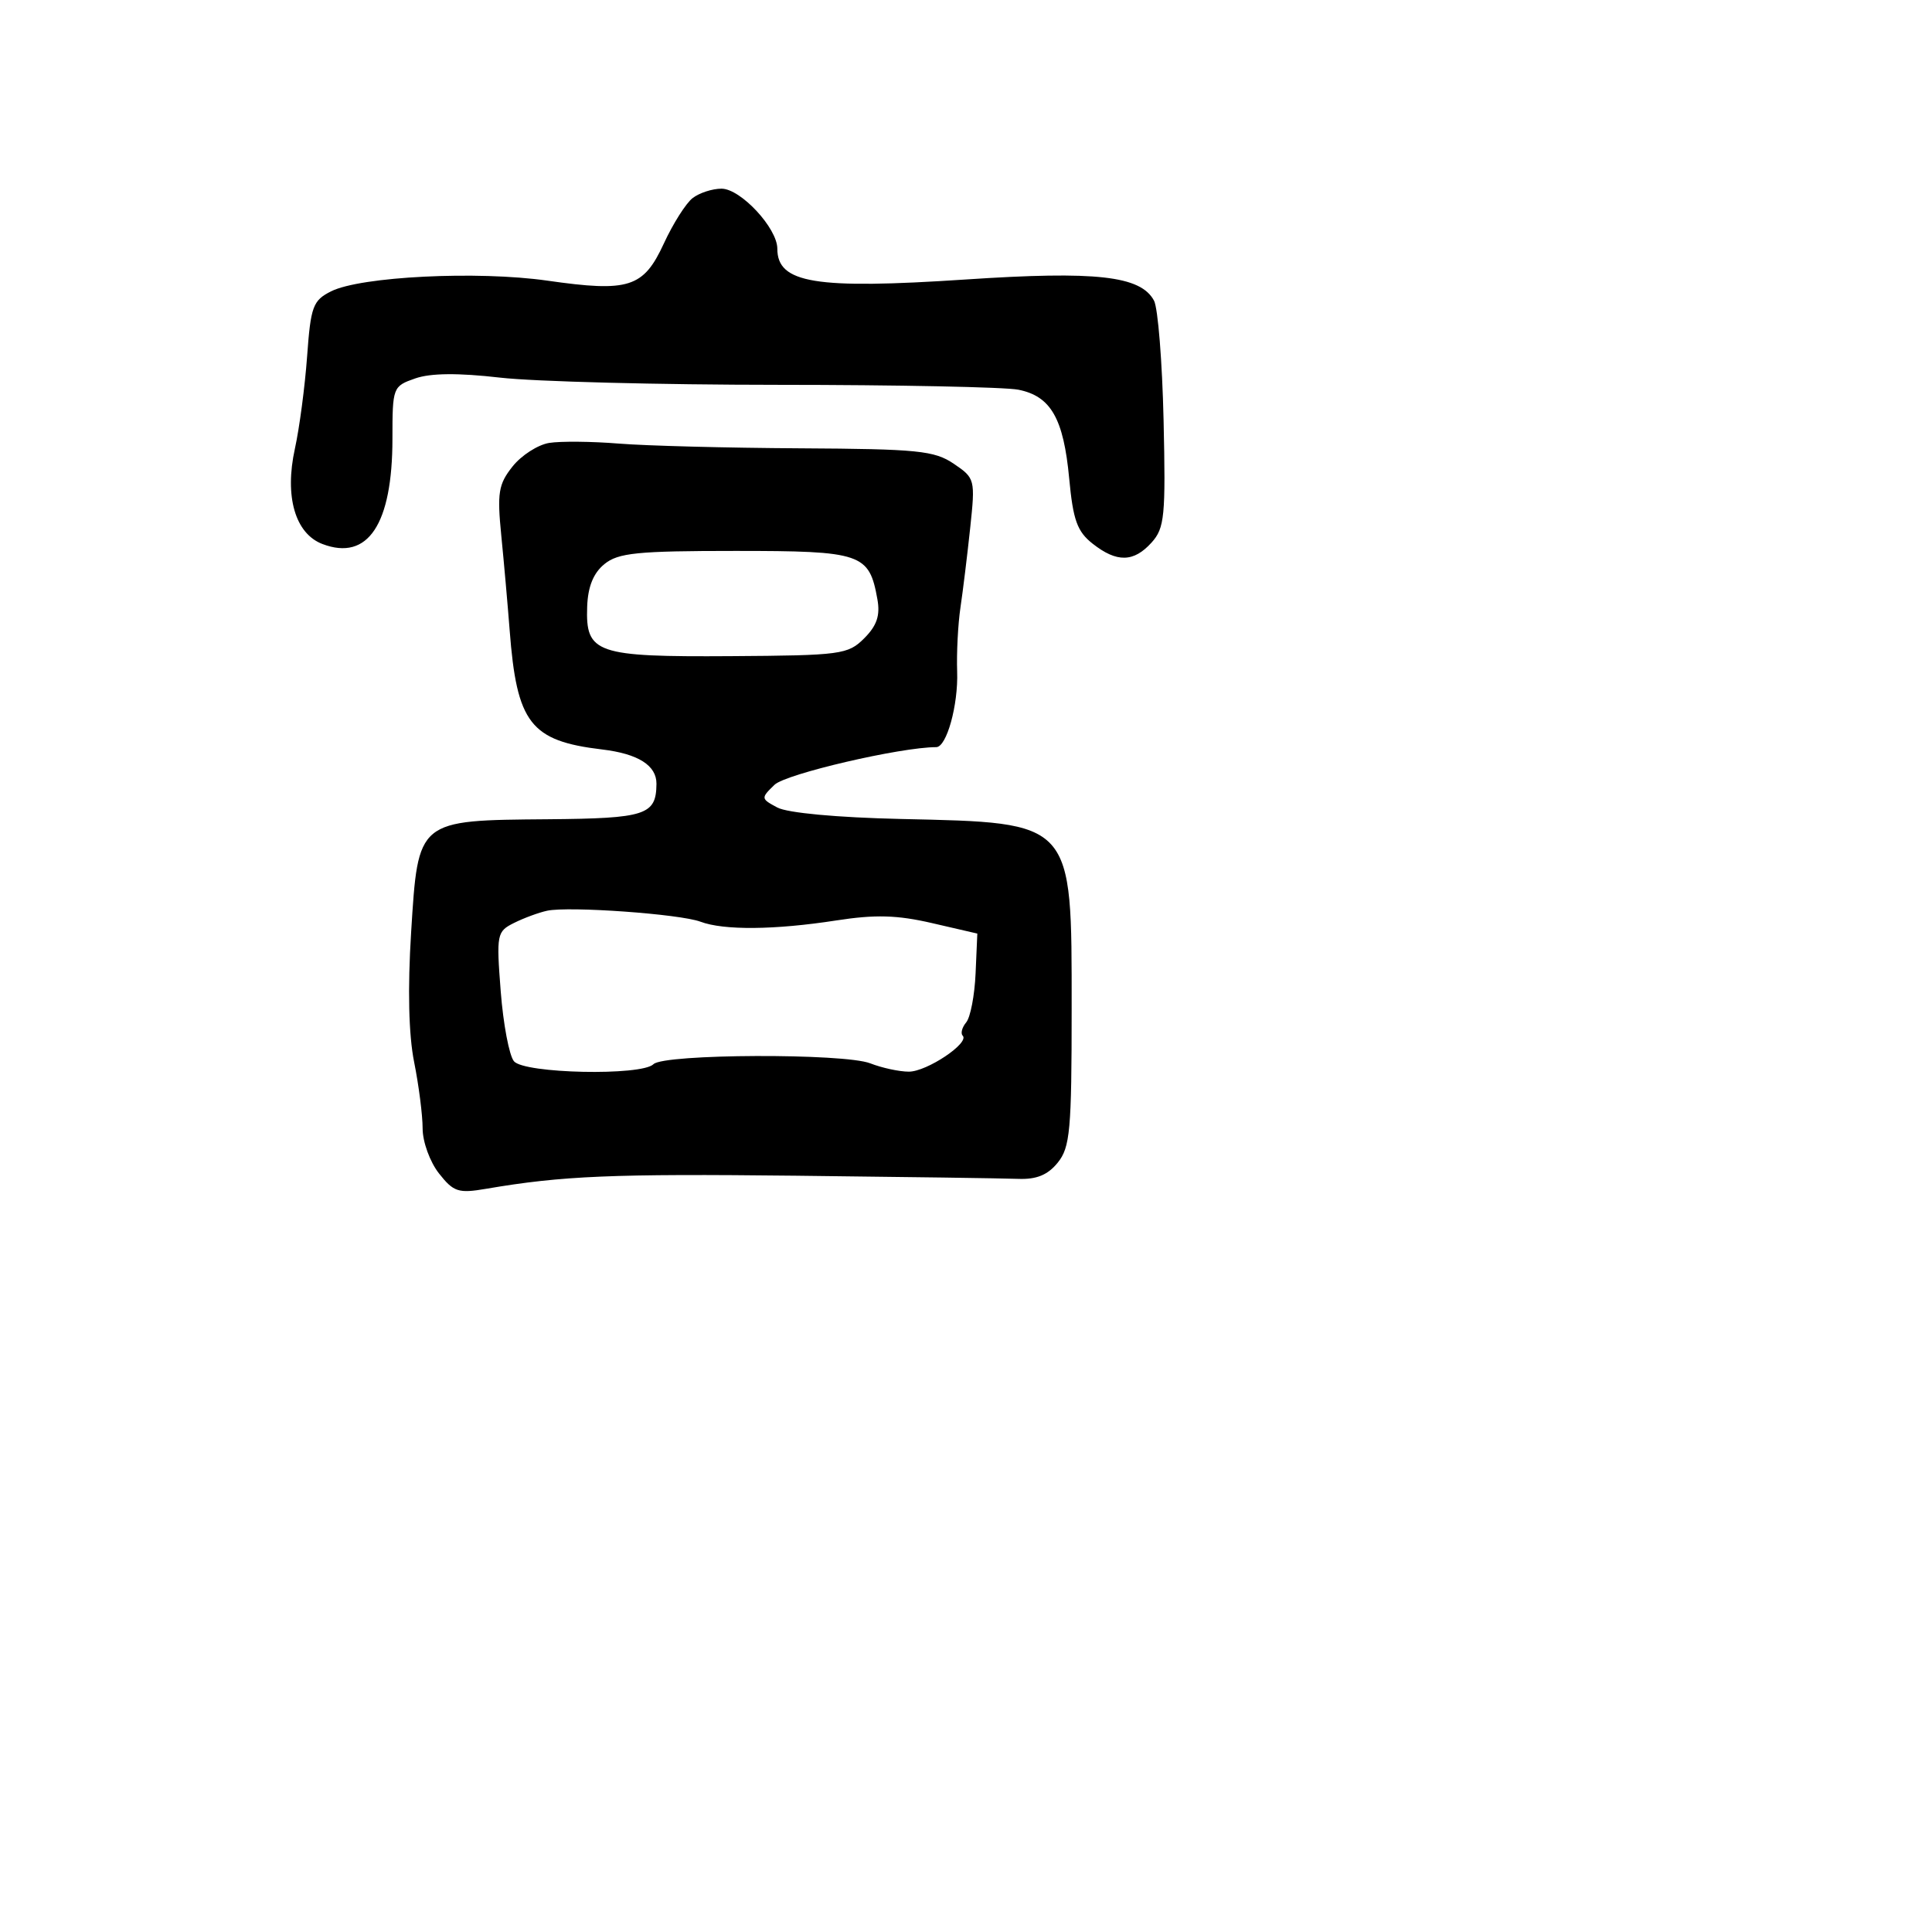 <svg xmlns="http://www.w3.org/2000/svg" width="256" height="256" viewBox="0 0 256 256" version="1.1">
	<path d="M 91.772 26.250 C 90.886 26.938, 89.173 29.642, 87.966 32.260 C 85.260 38.126, 83.347 38.736, 72.518 37.186 C 63.288 35.865, 47.775 36.634, 43.861 38.607 C 41.461 39.816, 41.174 40.598, 40.694 47.218 C 40.404 51.223, 39.675 56.731, 39.074 59.458 C 37.682 65.782, 39.109 70.711, 42.730 72.087 C 48.748 74.376, 52 69.479, 52 58.130 C 52 51.315, 52.052 51.178, 55.018 50.144 C 57.058 49.432, 60.703 49.398, 66.268 50.038 C 70.796 50.559, 87.381 50.988, 103.125 50.992 C 118.869 50.997, 133.187 51.287, 134.943 51.639 C 139.245 52.499, 140.930 55.446, 141.674 63.407 C 142.188 68.916, 142.734 70.432, 144.784 72.044 C 147.987 74.564, 150.223 74.518, 152.595 71.884 C 154.314 69.975, 154.469 68.391, 154.181 55.689 C 154.005 47.945, 153.435 40.813, 152.914 39.839 C 151.150 36.543, 145.279 35.883, 127.952 37.034 C 108.016 38.357, 103 37.537, 103 32.954 C 103 30.230, 98.136 25, 95.602 25 C 94.381 25, 92.658 25.563, 91.772 26.250 M 72.772 58.689 C 71.272 58.931, 69.085 60.337, 67.913 61.814 C 66.043 64.169, 65.860 65.300, 66.426 71 C 66.781 74.575, 67.278 80.200, 67.531 83.500 C 68.476 95.842, 70.284 98.175, 79.789 99.309 C 84.567 99.879, 87.008 101.426, 86.985 103.872 C 86.946 107.997, 85.574 108.444, 72.637 108.554 C 55.244 108.700, 55.412 108.562, 54.477 123.526 C 54.007 131.044, 54.148 137.111, 54.876 140.736 C 55.494 143.815, 56 147.773, 56 149.532 C 56 151.295, 56.969 153.962, 58.159 155.475 C 60.101 157.944, 60.731 158.150, 64.409 157.522 C 74.508 155.797, 81.121 155.518, 105.500 155.788 C 119.800 155.946, 133.032 156.134, 134.904 156.206 C 137.345 156.300, 138.831 155.692, 140.154 154.058 C 141.797 152.029, 142 149.782, 142 133.612 C 142 108.667, 142.333 109.036, 119.370 108.518 C 110.909 108.327, 104.341 107.718, 102.998 106.999 C 100.810 105.828, 100.801 105.756, 102.628 103.988 C 104.123 102.541, 119.334 99, 124.055 99 C 125.435 99, 126.982 93.422, 126.828 89 C 126.741 86.525, 126.938 82.700, 127.265 80.500 C 127.593 78.300, 128.173 73.551, 128.556 69.948 C 129.239 63.521, 129.197 63.358, 126.376 61.448 C 123.813 59.712, 121.596 59.490, 106 59.404 C 96.375 59.351, 85.575 59.069, 82 58.778 C 78.425 58.487, 74.272 58.447, 72.772 58.689 M 80.081 74.750 C 78.625 75.941, 77.897 77.743, 77.803 80.391 C 77.584 86.581, 78.971 87.058, 96.844 86.943 C 111.452 86.848, 112.365 86.726, 114.515 84.576 C 116.191 82.899, 116.646 81.553, 116.260 79.405 C 115.169 73.327, 114.210 73, 97.456 73 C 84.429 73, 81.911 73.254, 80.081 74.750 M 72.500 120.676 C 71.400 120.911, 69.429 121.637, 68.120 122.290 C 65.830 123.432, 65.763 123.774, 66.348 131.360 C 66.683 135.695, 67.471 139.863, 68.100 140.621 C 69.461 142.260, 85.014 142.586, 86.591 141.009 C 87.967 139.633, 111.848 139.541, 115.315 140.898 C 116.863 141.504, 119.165 142, 120.430 142 C 122.817 142, 128.518 138.185, 127.561 137.228 C 127.262 136.929, 127.473 136.135, 128.030 135.464 C 128.587 134.793, 129.145 131.872, 129.271 128.974 L 129.500 123.703 123.500 122.316 C 118.866 121.244, 115.977 121.164, 110.808 121.964 C 102.642 123.228, 95.904 123.291, 92.815 122.130 C 90.095 121.109, 75.397 120.056, 72.500 120.676" stroke="none" fill="black" fill-rule="evenodd"/>
</svg>